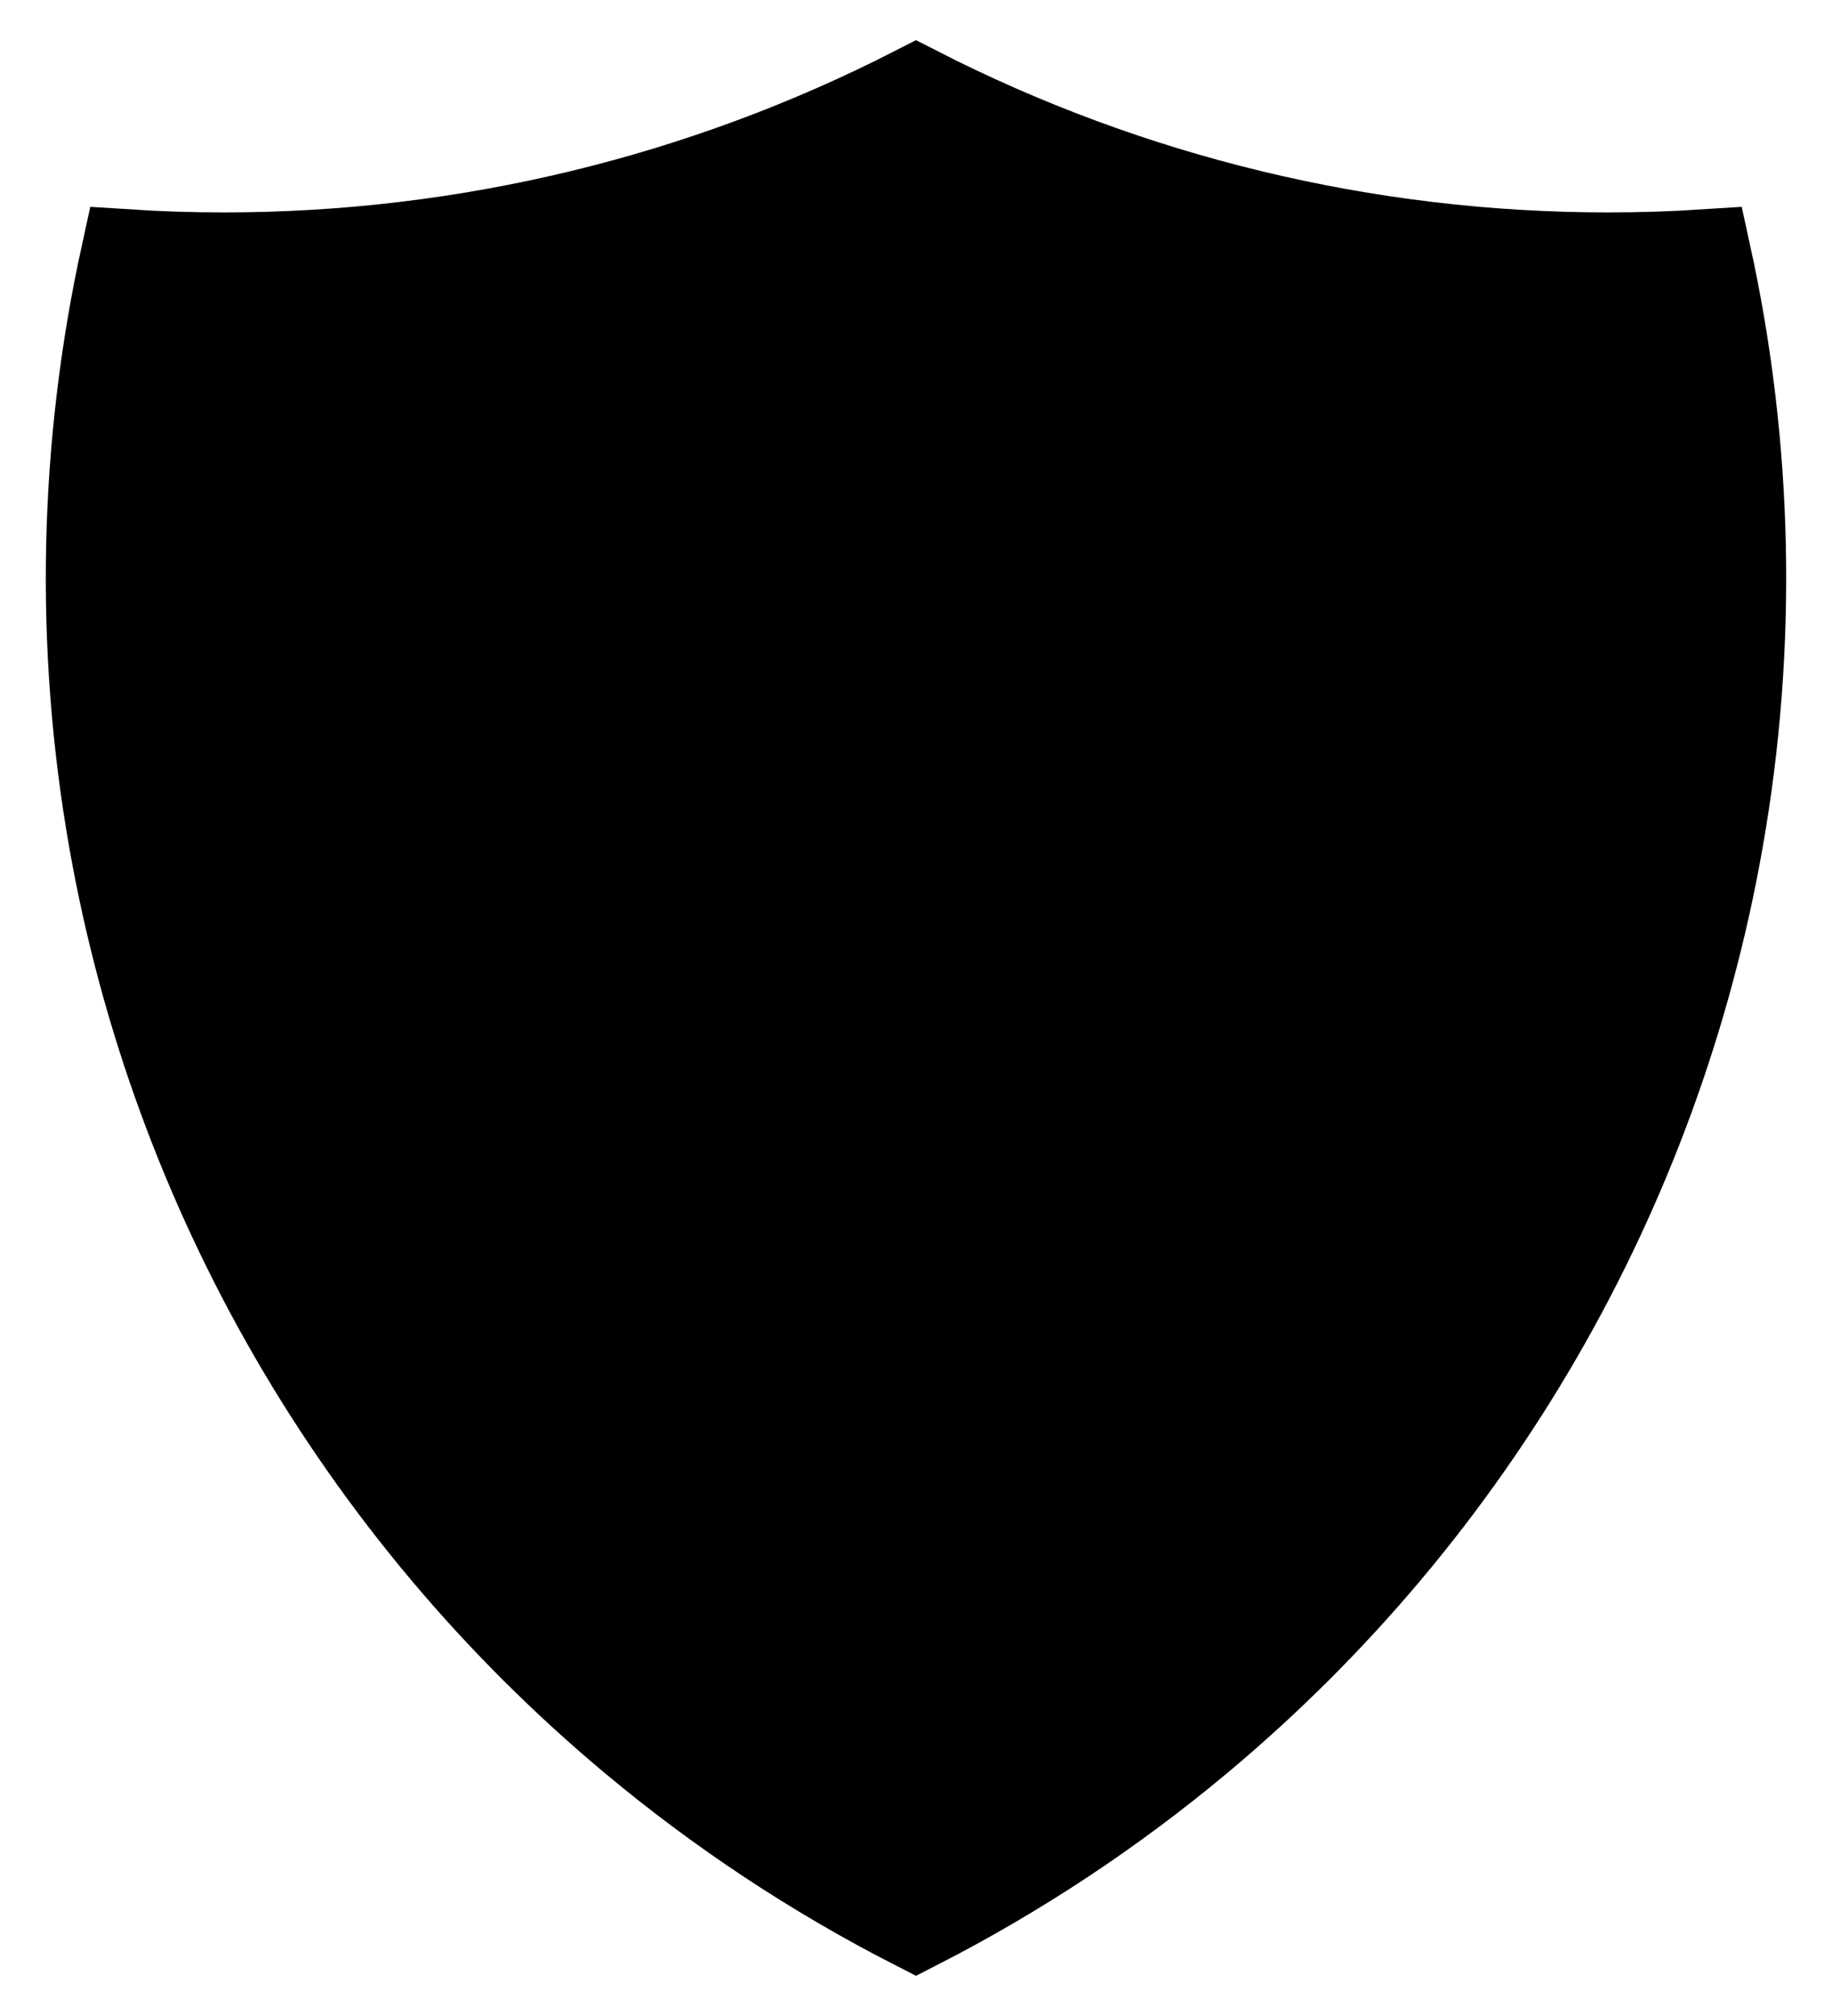 <svg width="20" height="22" viewBox="0 0 20 22" xmlns="http://www.w3.org/2000/svg"><path d="M7.75 10.912L10 13.156L13.938 9.229M10 1C7.679 2.187 5.093 2.818 2.449 2.818C2.092 2.818 1.736 2.807 1.382 2.784C0.925 4.87 0.874 7.041 1.251 9.176C1.927 12.999 3.931 16.461 6.912 18.956C7.868 19.756 8.904 20.44 10 21C11.095 20.44 12.132 19.756 13.088 18.956C16.069 16.461 18.073 12.999 18.748 9.176C19.126 7.041 19.075 4.87 18.618 2.784C18.264 2.807 17.908 2.818 17.551 2.818C14.907 2.818 12.321 2.187 10 1Z" stroke="currentColor"/></svg>